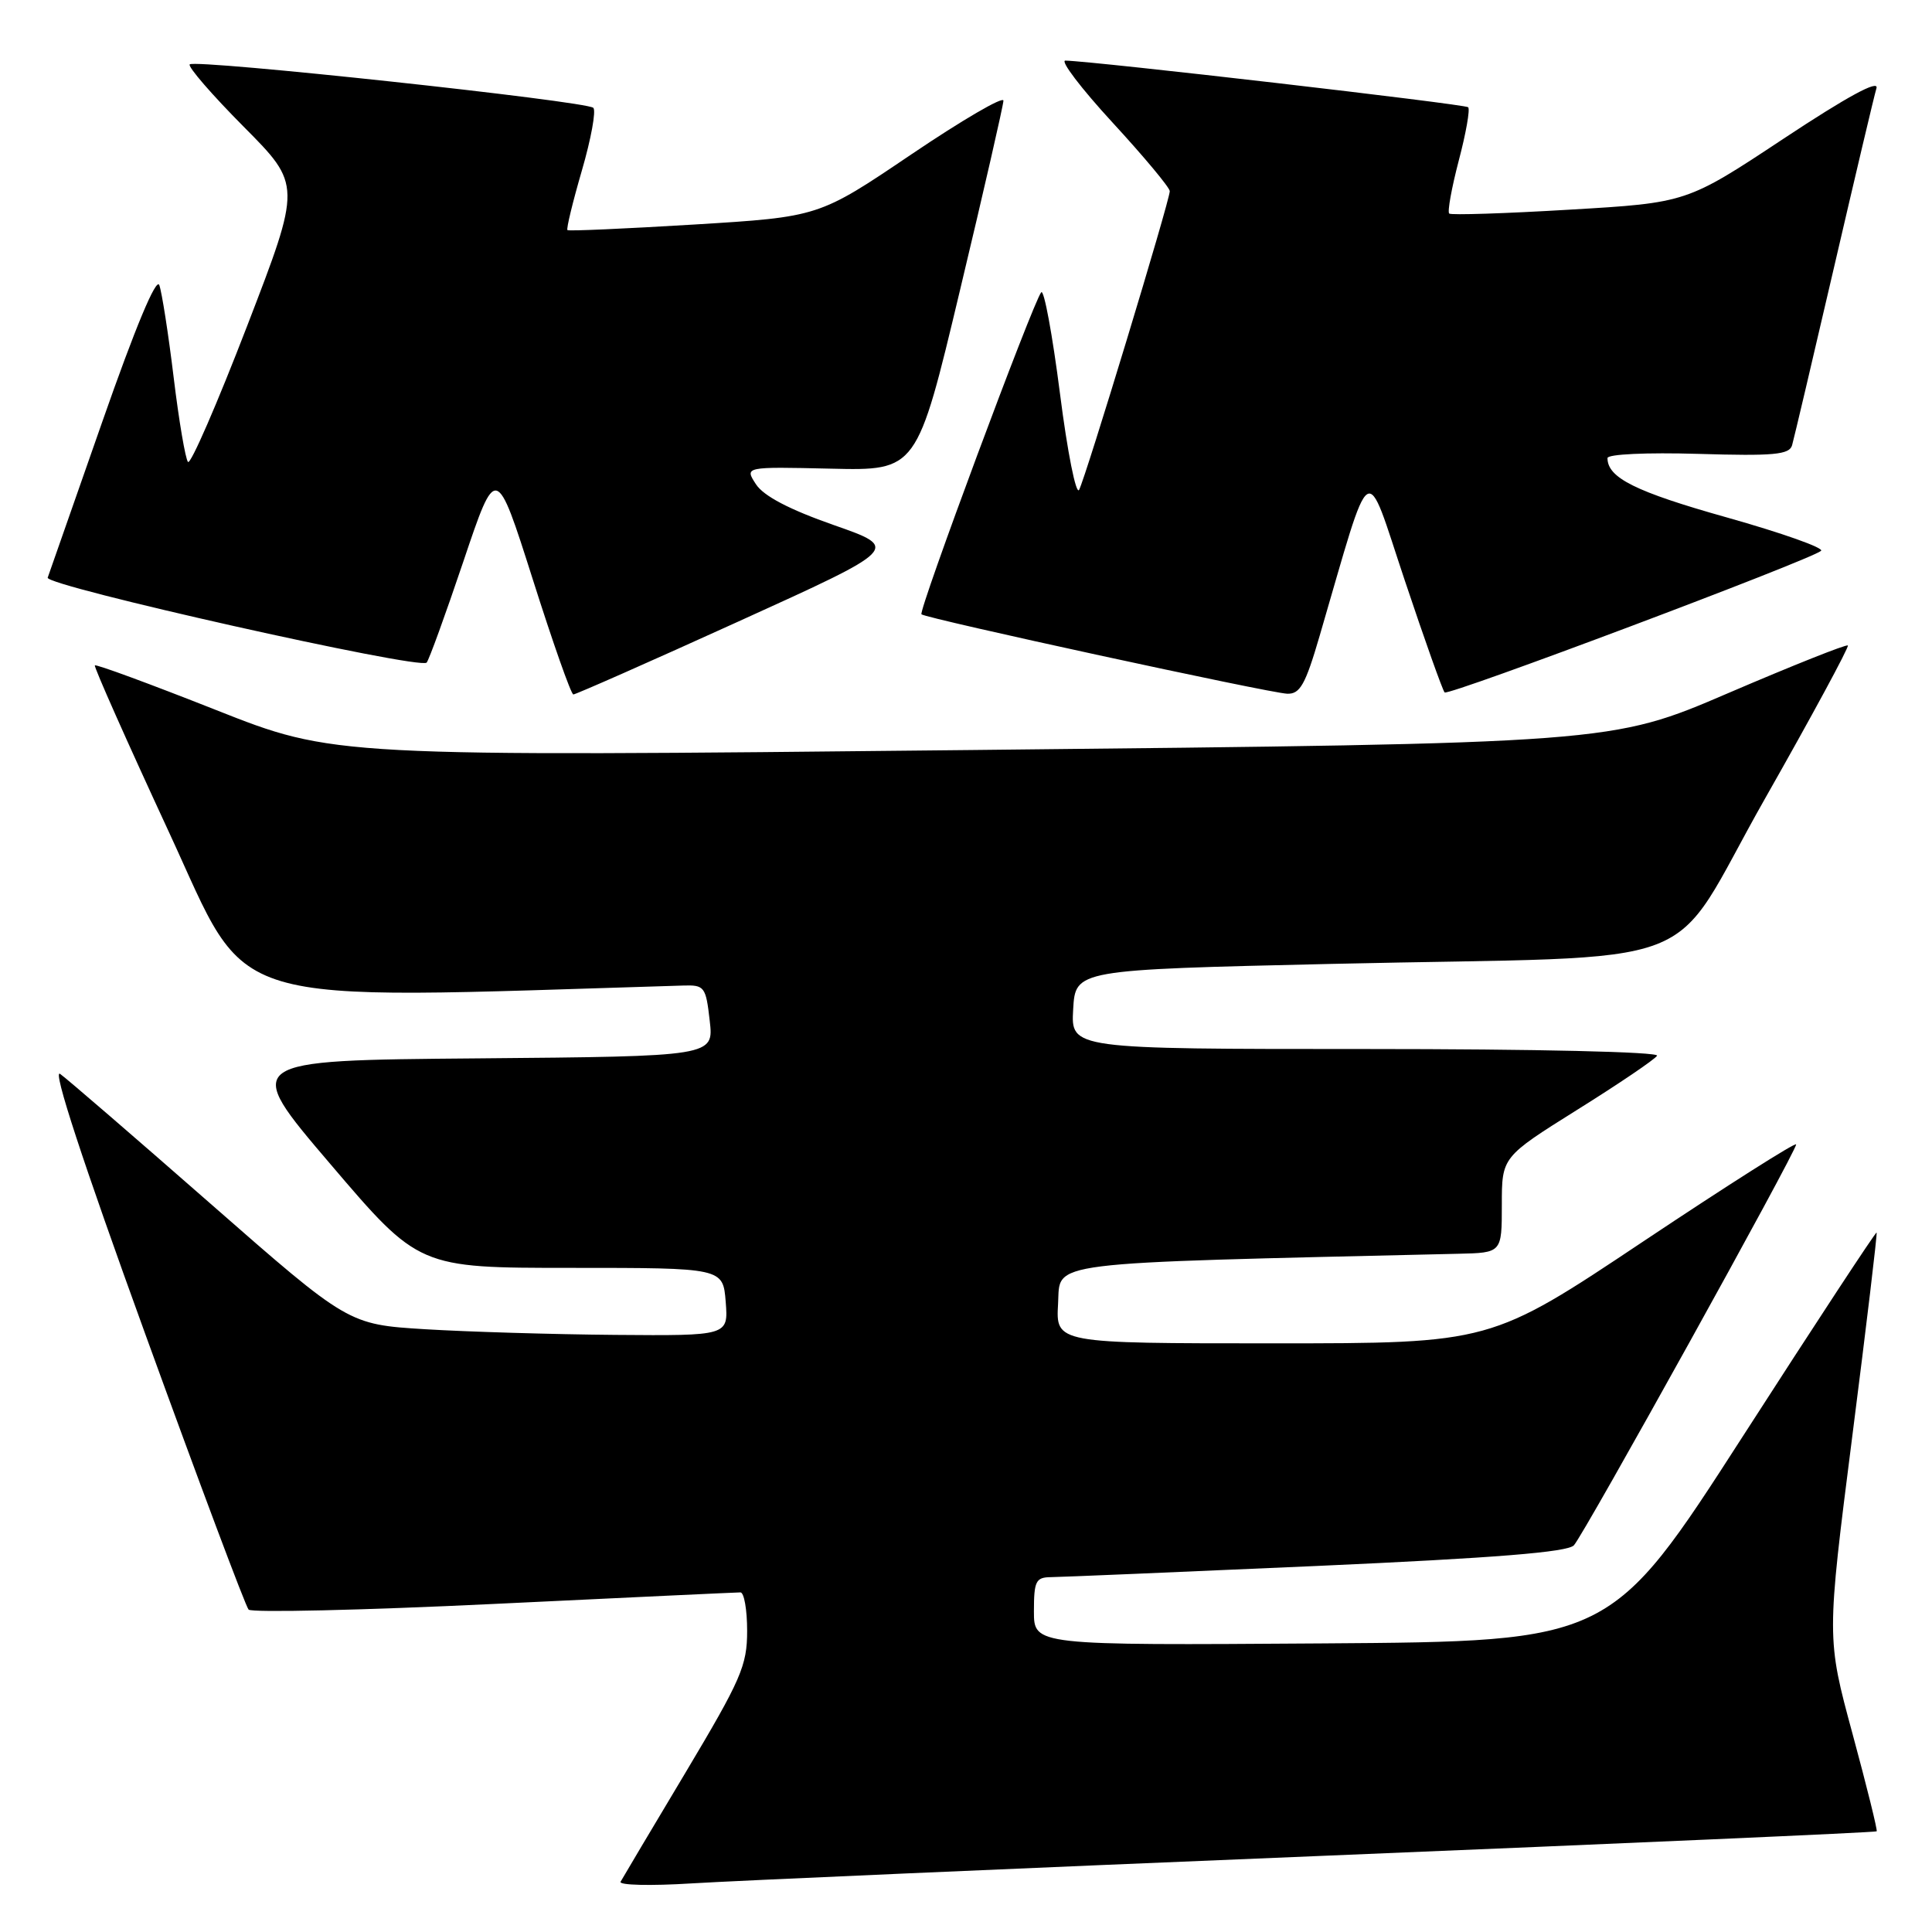 <?xml version="1.0" encoding="UTF-8" standalone="no"?>
<!DOCTYPE svg PUBLIC "-//W3C//DTD SVG 1.1//EN" "http://www.w3.org/Graphics/SVG/1.1/DTD/svg11.dtd" >
<svg xmlns="http://www.w3.org/2000/svg" xmlns:xlink="http://www.w3.org/1999/xlink" version="1.1" viewBox="0 0 256 256">
 <g >
 <path fill="currentColor"
d=" M 174.96 245.92 C 215.37 244.26 248.54 242.80 248.67 242.66 C 248.80 242.53 247.36 236.71 245.47 229.74 C 242.03 217.05 242.03 217.05 245.44 190.29 C 247.32 175.57 248.77 163.44 248.66 163.32 C 248.54 163.21 240.57 175.35 230.94 190.31 C 213.43 217.50 213.43 217.50 175.22 217.76 C 137.00 218.02 137.00 218.02 137.00 213.51 C 137.00 209.50 137.25 209.00 139.25 208.98 C 140.49 208.97 156.33 208.30 174.45 207.50 C 198.14 206.44 207.72 205.67 208.55 204.76 C 209.91 203.28 238.00 152.60 238.00 151.64 C 238.00 151.28 228.89 157.06 217.75 164.49 C 197.51 178.00 197.51 178.00 168.70 178.00 C 139.90 178.00 139.90 178.00 140.20 172.75 C 140.53 167.06 137.57 167.43 193.25 166.13 C 199.00 166.00 199.00 166.00 199.00 159.65 C 199.00 153.31 199.00 153.31 209.01 147.04 C 214.52 143.60 219.27 140.38 219.57 139.89 C 219.89 139.38 203.57 139.00 181.01 139.00 C 141.90 139.00 141.90 139.00 142.20 133.75 C 142.50 128.50 142.50 128.50 176.50 127.72 C 227.81 126.55 220.53 129.33 233.85 105.86 C 240.09 94.87 245.04 85.71 244.85 85.53 C 244.66 85.34 237.53 88.18 229.00 91.84 C 213.50 98.50 213.50 98.50 128.88 99.38 C 44.26 100.27 44.26 100.27 28.55 94.05 C 19.90 90.63 12.71 87.98 12.57 88.17 C 12.42 88.35 16.85 98.31 22.40 110.29 C 33.36 133.95 28.38 132.47 90.50 130.59 C 93.35 130.50 93.53 130.73 94.04 135.24 C 94.59 139.97 94.59 139.97 63.32 140.24 C 32.05 140.50 32.05 140.50 43.78 154.25 C 55.50 168.00 55.50 168.00 75.65 168.00 C 95.80 168.00 95.80 168.00 96.16 172.50 C 96.51 177.00 96.51 177.00 81.51 176.88 C 73.25 176.81 61.92 176.47 56.33 176.13 C 46.16 175.50 46.16 175.50 27.90 159.50 C 17.86 150.70 8.89 142.96 7.97 142.30 C 6.89 141.52 10.95 153.91 19.26 176.80 C 26.38 196.43 32.54 212.85 32.94 213.28 C 33.33 213.70 47.95 213.37 65.44 212.53 C 82.92 211.69 97.62 211.00 98.11 211.00 C 98.60 211.00 99.00 213.30 99.00 216.10 C 99.00 220.71 98.20 222.54 90.85 234.85 C 86.36 242.36 82.48 248.88 82.23 249.34 C 81.98 249.80 86.21 249.90 91.64 249.56 C 97.06 249.22 134.56 247.58 174.96 245.92 Z  M 97.87 82.34 C 119.24 72.64 119.24 72.64 110.47 69.57 C 104.59 67.51 101.19 65.73 100.17 64.17 C 98.65 61.84 98.65 61.84 110.07 62.10 C 121.50 62.37 121.50 62.37 127.21 38.43 C 130.36 25.27 132.94 13.98 132.96 13.34 C 132.98 12.70 127.49 15.91 120.75 20.46 C 108.50 28.74 108.50 28.74 92.00 29.75 C 82.92 30.30 75.36 30.64 75.19 30.49 C 75.02 30.34 75.88 26.79 77.10 22.60 C 78.32 18.41 79.00 14.67 78.62 14.29 C 77.73 13.40 25.86 7.81 25.14 8.53 C 24.85 8.82 28.06 12.53 32.28 16.78 C 39.95 24.50 39.95 24.50 32.74 43.21 C 28.77 53.51 25.25 61.61 24.91 61.21 C 24.57 60.82 23.71 55.78 23.01 50.00 C 22.31 44.22 21.45 38.73 21.11 37.78 C 20.71 36.71 17.92 43.40 13.59 55.78 C 9.80 66.63 6.53 75.97 6.32 76.54 C 5.93 77.63 55.57 88.76 56.53 87.80 C 56.82 87.51 59.01 81.48 61.40 74.39 C 65.74 61.50 65.74 61.50 70.59 76.75 C 73.25 85.14 75.67 92.01 75.97 92.02 C 76.26 92.03 86.12 87.68 97.87 82.34 Z  M 174.86 84.25 C 181.92 60.10 180.77 60.85 186.14 76.91 C 188.78 84.81 191.16 91.49 191.42 91.75 C 191.91 92.25 239.88 74.20 241.30 72.99 C 241.74 72.61 236.11 70.62 228.80 68.56 C 216.71 65.16 213.00 63.31 213.00 60.70 C 213.00 60.18 218.16 59.94 225.01 60.14 C 235.04 60.44 237.10 60.25 237.46 59.00 C 237.70 58.17 240.19 47.60 243.00 35.50 C 245.81 23.40 248.34 12.68 248.64 11.69 C 248.99 10.50 244.77 12.79 236.34 18.37 C 223.50 26.87 223.50 26.87 208.00 27.78 C 199.47 28.29 192.29 28.52 192.03 28.30 C 191.77 28.08 192.34 24.93 193.29 21.29 C 194.25 17.66 194.81 14.48 194.54 14.21 C 194.13 13.80 144.99 8.11 141.17 8.03 C 140.44 8.01 143.25 11.71 147.42 16.24 C 151.59 20.77 155.00 24.86 155.00 25.33 C 155.00 26.57 143.87 63.23 142.99 64.90 C 142.59 65.67 141.44 59.92 140.45 52.13 C 139.45 44.34 138.34 38.31 137.97 38.73 C 136.92 39.93 121.65 80.99 122.10 81.40 C 122.70 81.95 168.19 91.83 170.55 91.92 C 172.26 91.99 172.97 90.73 174.86 84.25 Z "/>
</g>
</svg>